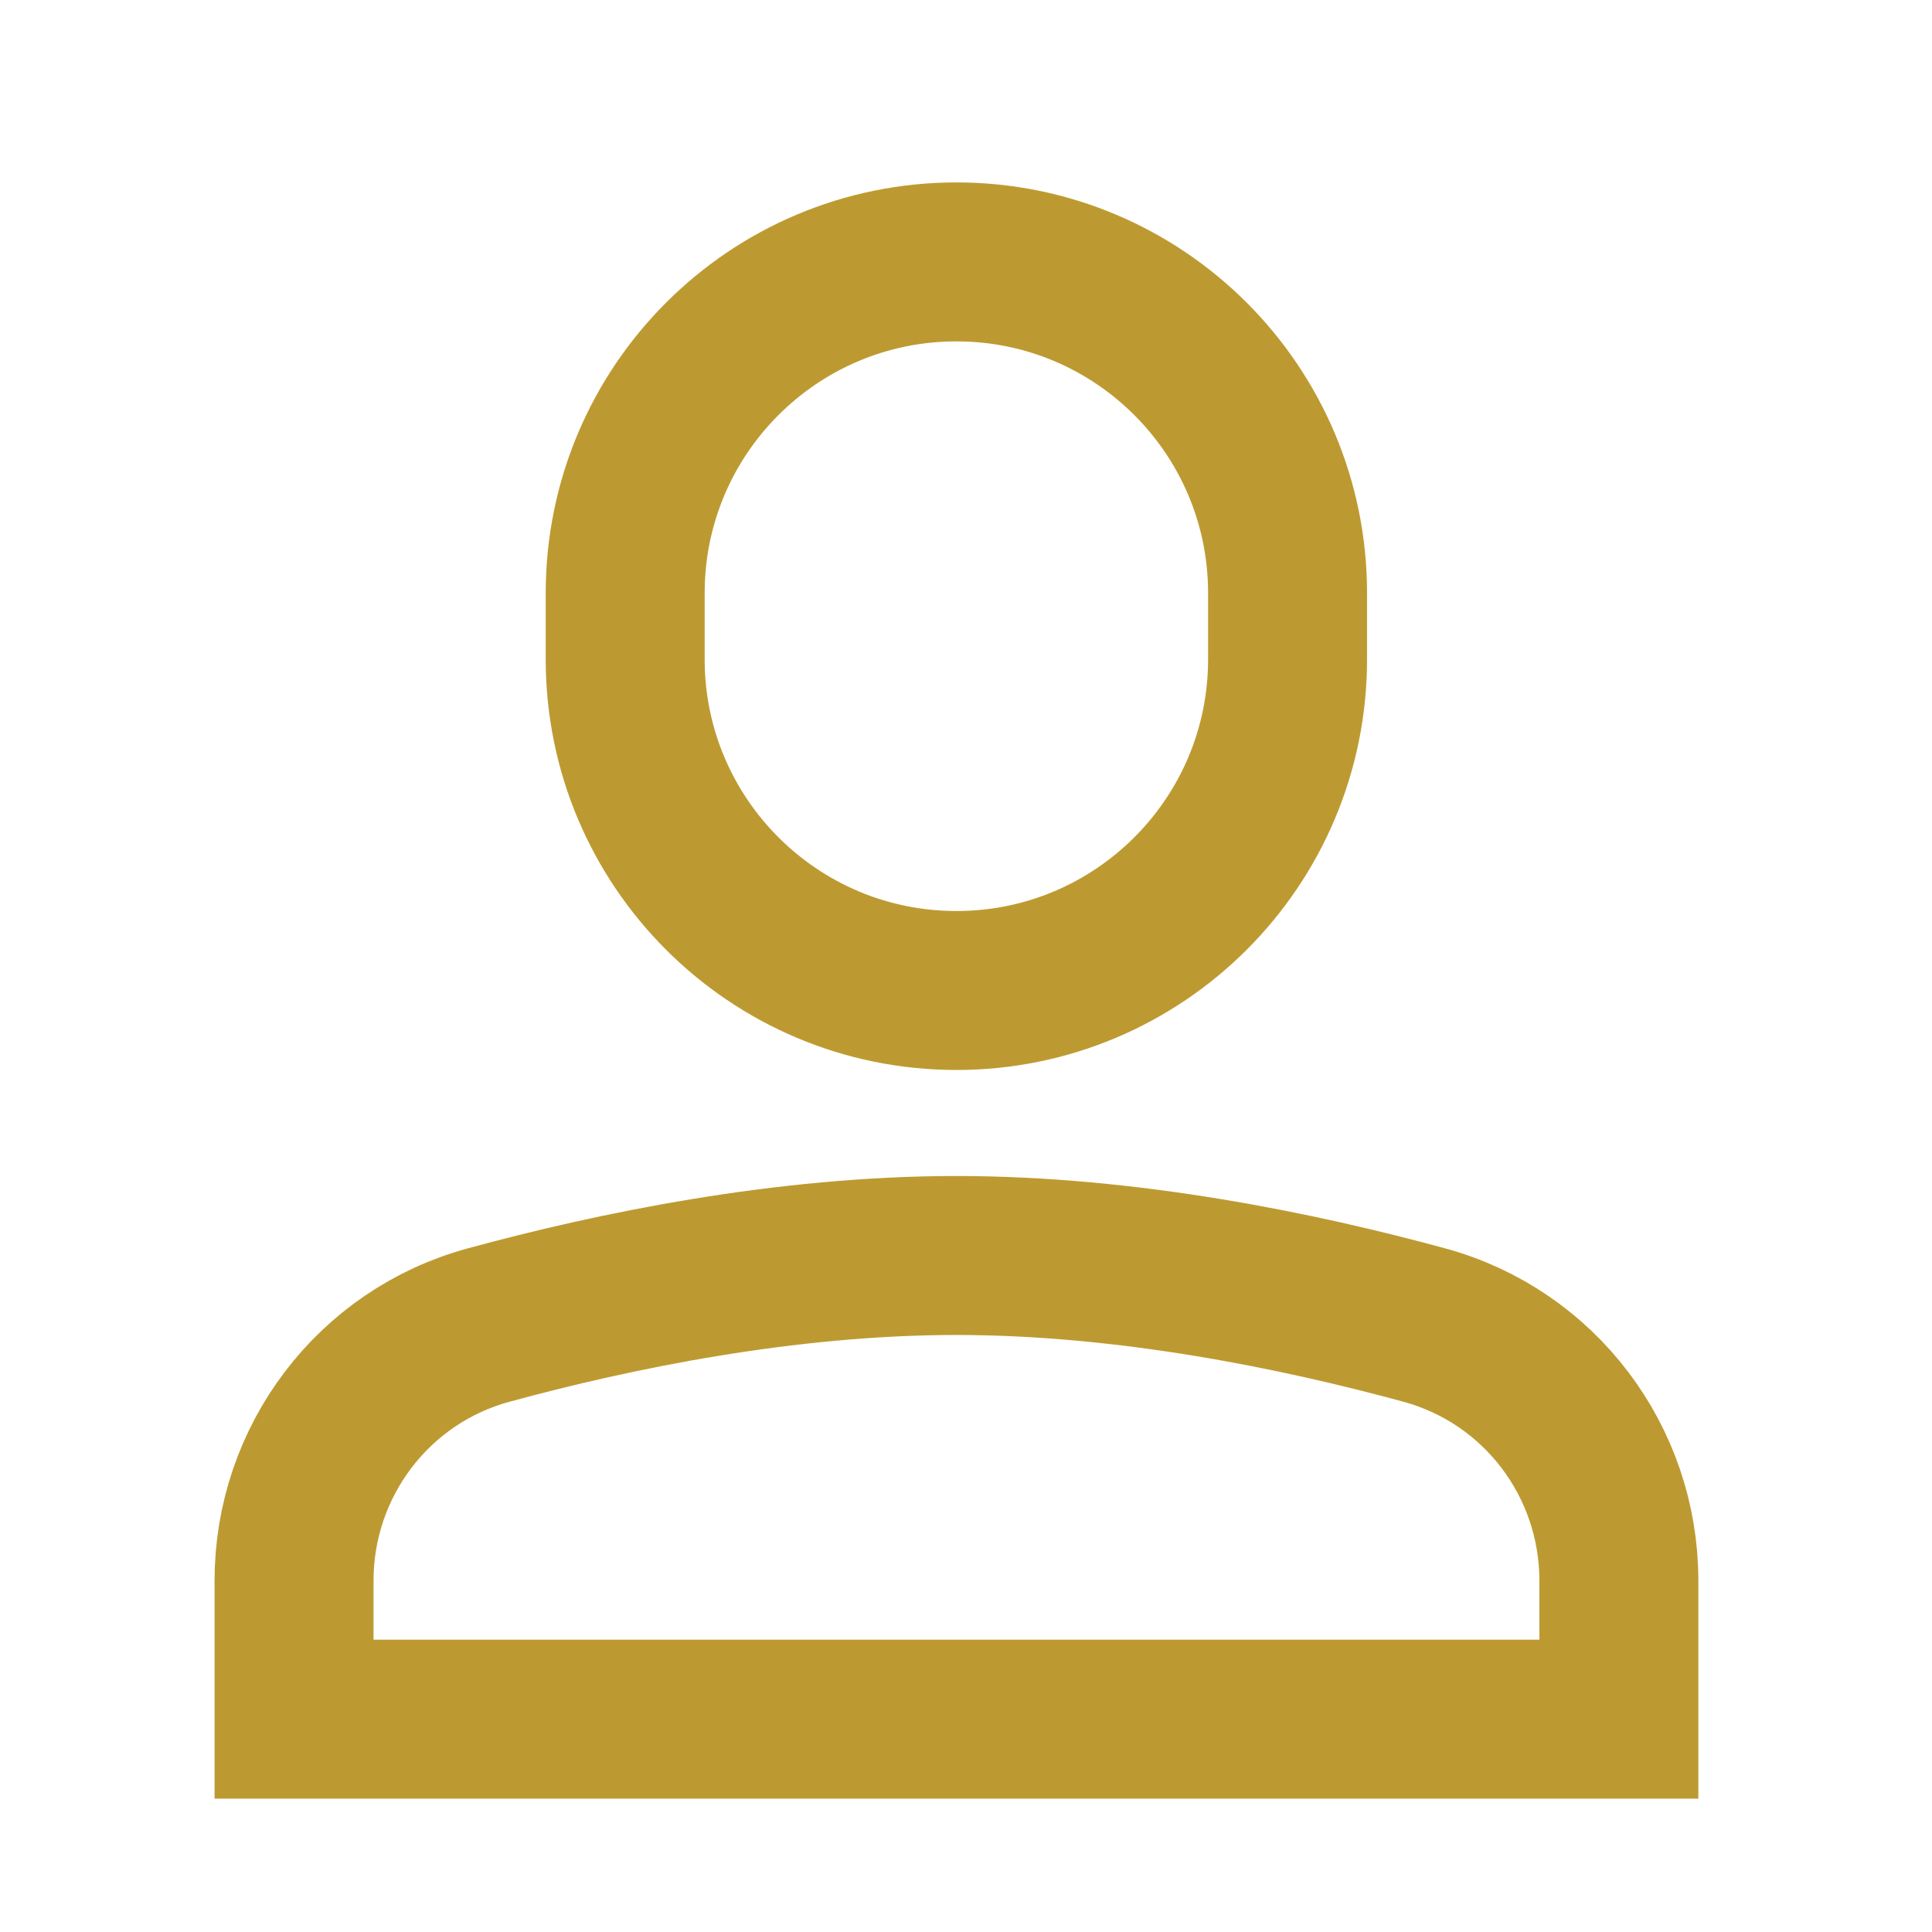 <svg width="25" height="25" viewBox="0 0 25 25" fill="none" xmlns="http://www.w3.org/2000/svg">
<path d="M12.376 12.817C10.009 12.817 8.09 10.898 8.09 8.532V7.674C8.09 5.308 10.009 3.389 12.376 3.389C14.742 3.389 16.661 5.308 16.661 7.674V8.532C16.661 10.898 14.742 12.817 12.376 12.817Z" stroke="#BD9A31" stroke-width="2.057" stroke-miterlimit="10" stroke-linecap="square"/>
<path d="M20.948 20.453C20.948 18.91 19.922 17.553 18.433 17.147C16.809 16.704 14.593 16.246 12.376 16.246C10.159 16.246 7.943 16.704 6.32 17.147C4.831 17.553 3.805 18.91 3.805 20.453L3.805 22.246L20.948 22.246V20.453Z" stroke="#BD9A31" stroke-width="2.057" stroke-miterlimit="10" stroke-linecap="square"/>
</svg>
